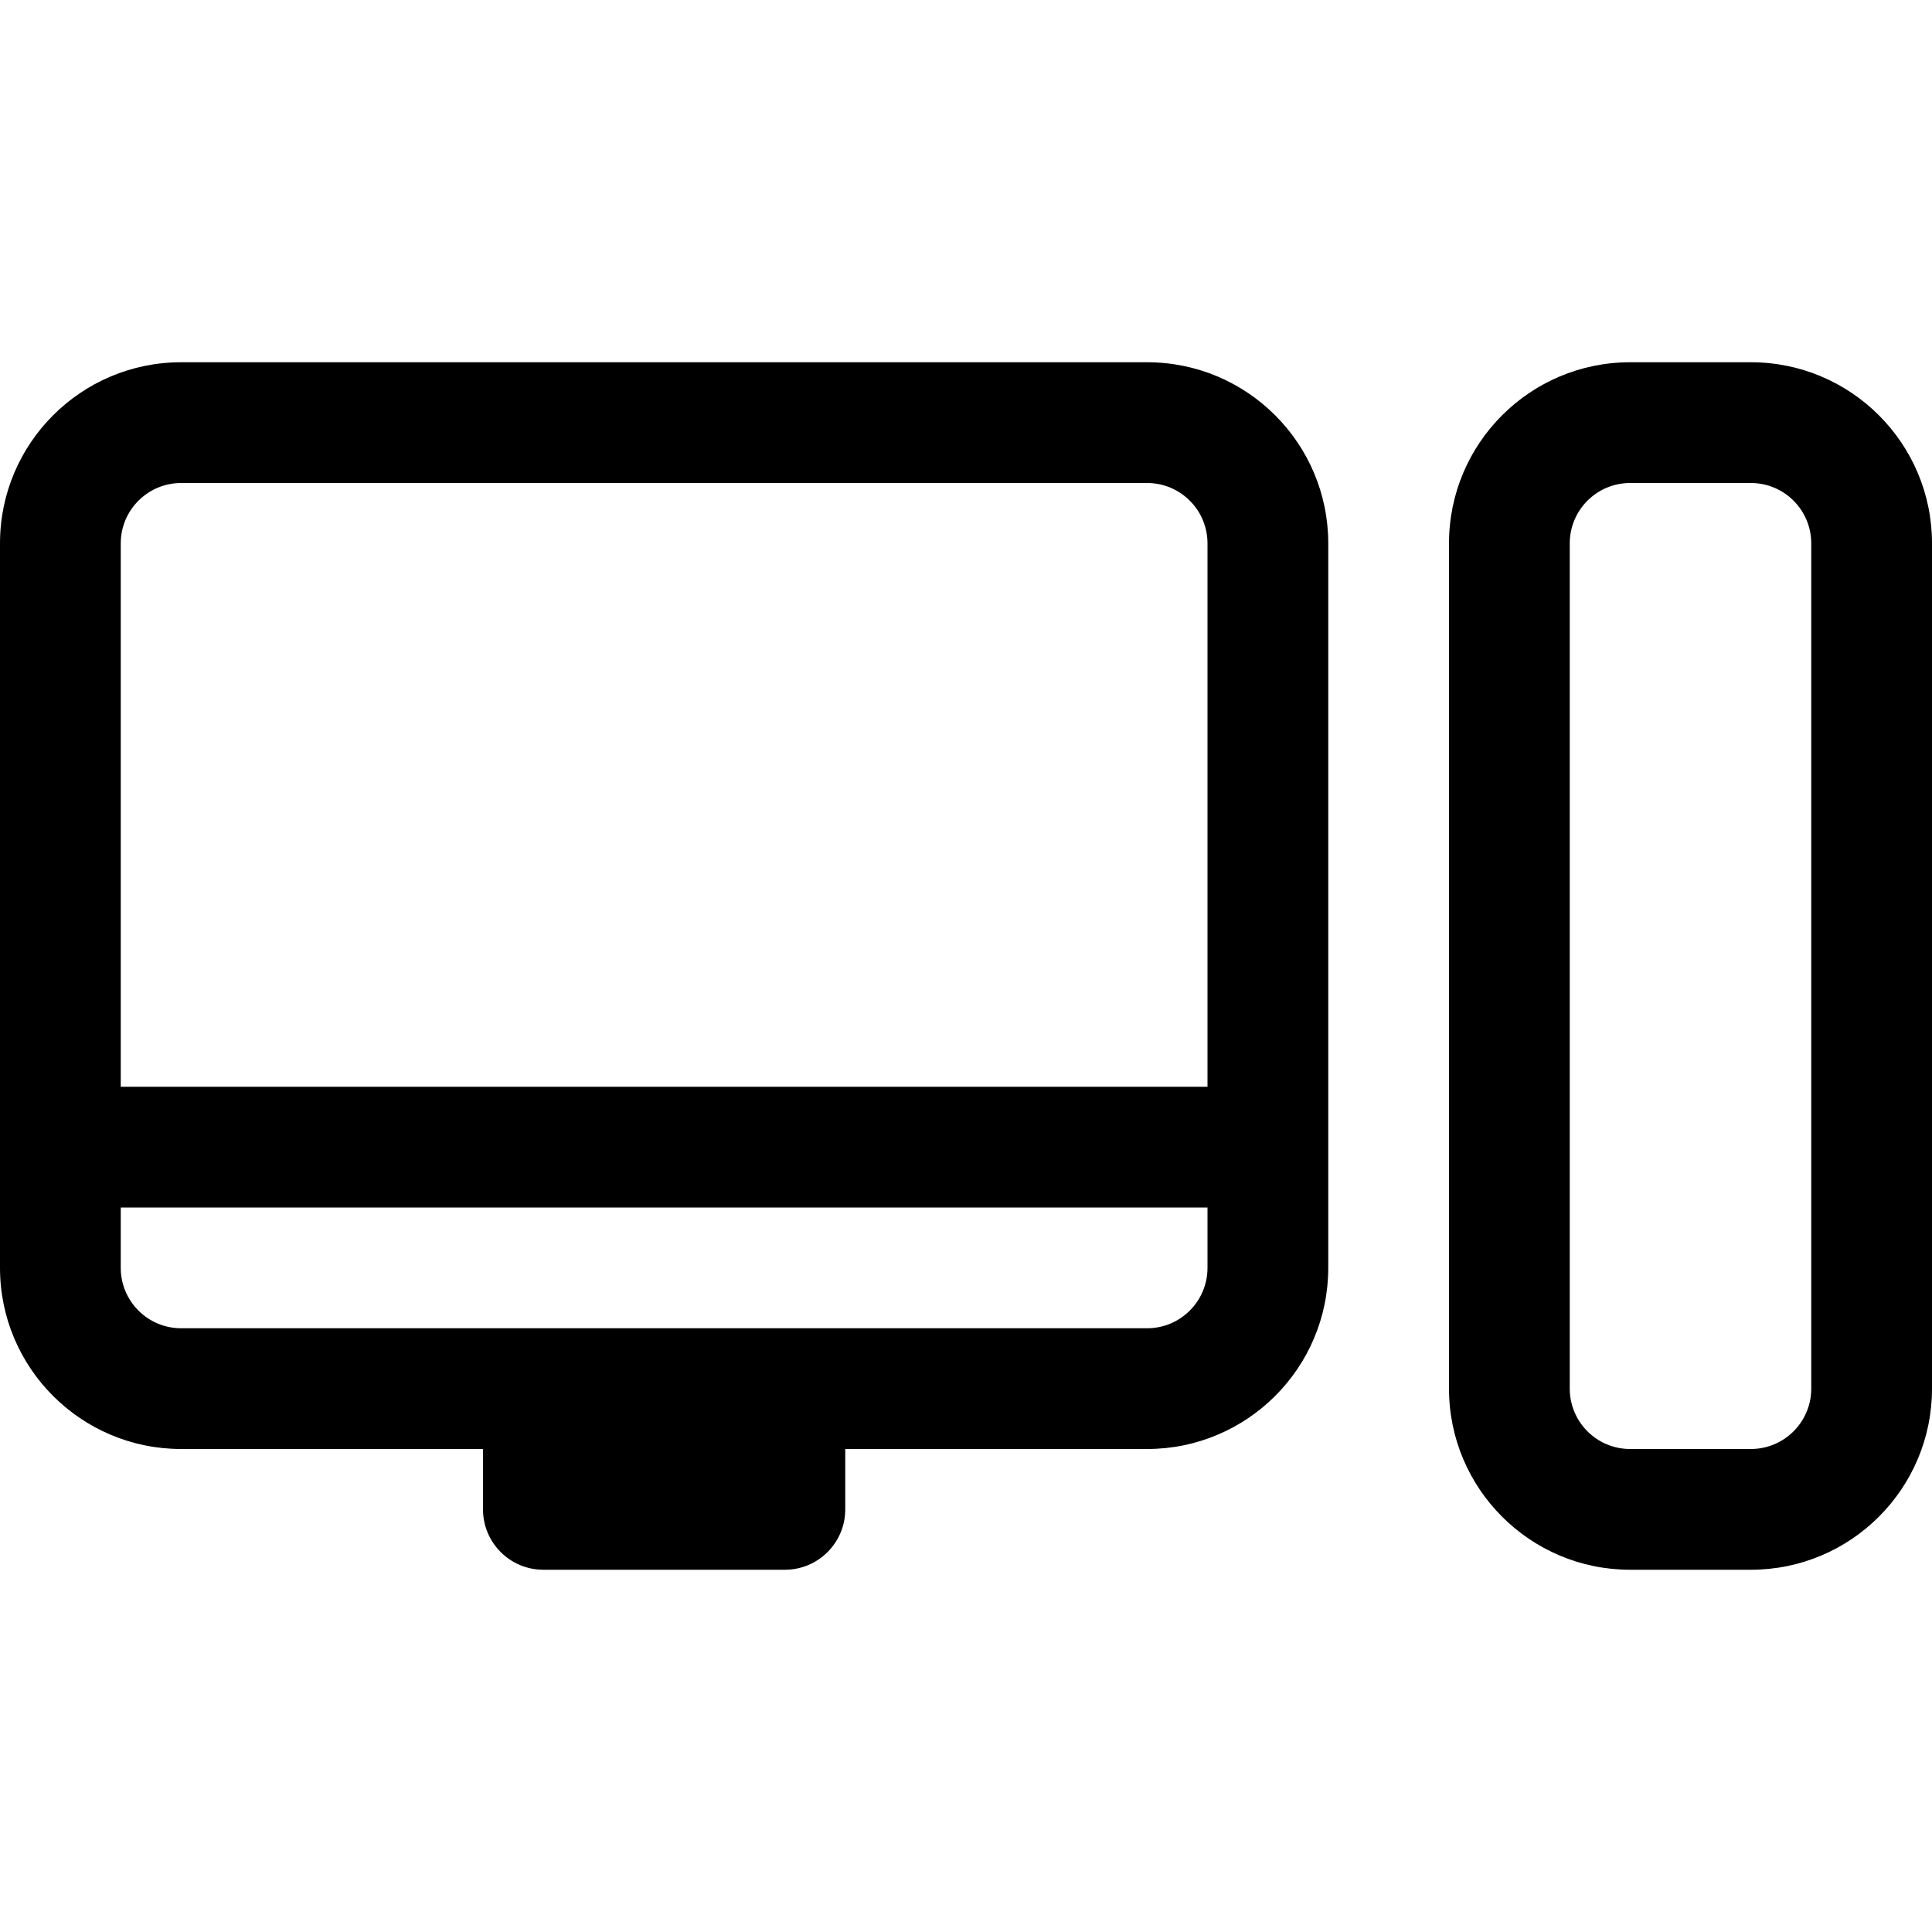 <svg width="16" height="16" viewBox="0 0 16 16" xmlns="http://www.w3.org/2000/svg"><title>hardware/computer_16</title><path d="M10 9L1 9l0-4.5c0-.276.224-.5.5-.5l8 0c.276 0 .5.224.5.5L10 9zm0 1.5c0 .276-.224.5-.5.5l-3 0-2 0-3 0c-.276 0-.5-.224-.5-.5l0-.5 9 0 0 .5zM9.5 3c.828 0 1.5.672 1.5 1.5l0 6c0 .828-.672 1.5-1.5 1.5L7 12l0 .5c0 .276-.224.5-.5.5l-2 0c-.276 0-.5-.224-.5-.5l0-.5-2.5 0C.672 12 0 11.328 0 10.5l0-6C0 3.672.672 3 1.5 3l8 0zm5 0c.828 0 1.5.672 1.5 1.5l0 7c0 .828-.672 1.5-1.5 1.5l-1 0c-.828 0-1.5-.672-1.5-1.5l0-7c0-.828.672-1.5 1.5-1.5l1 0zm.5 8.5l0-7c0-.276-.224-.5-.5-.5l-1 0c-.276 0-.5.224-.5.5l0 7c0 .276.224.5.5.5l1 0c.276 0 .5-.224.5-.5z" fill="#000" fill-rule="evenodd"/></svg>